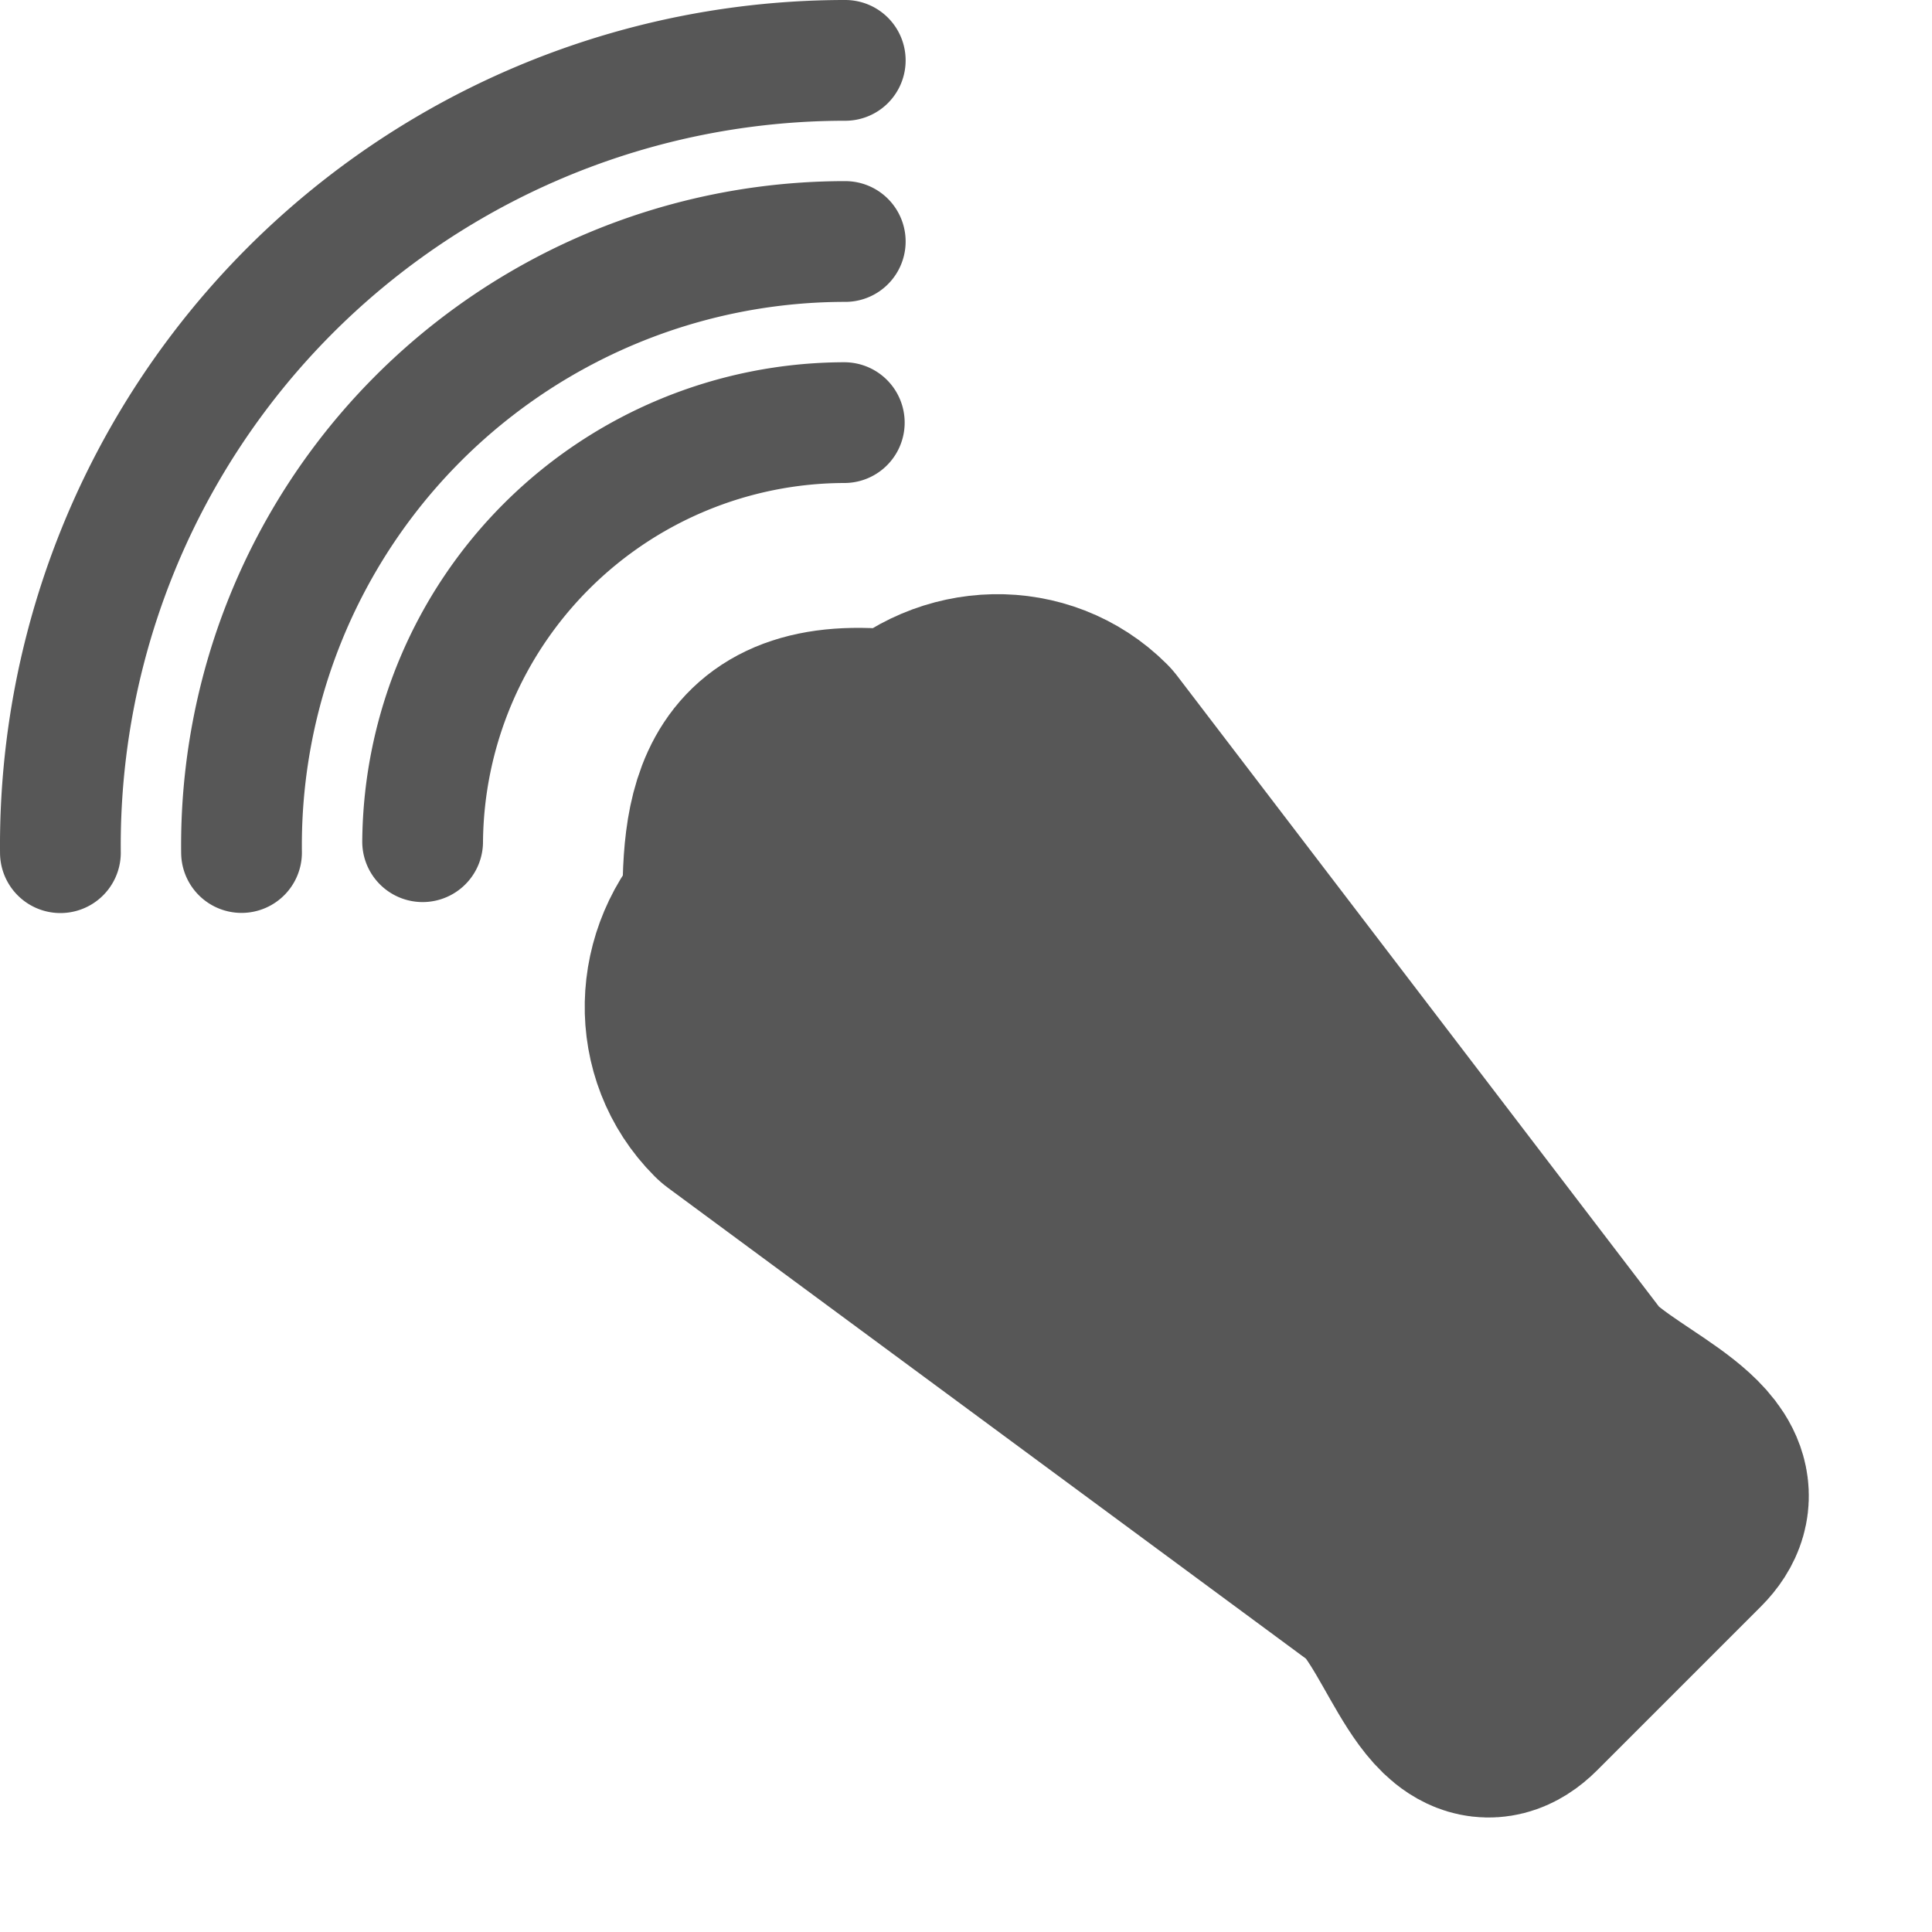 <?xml version="1.0" encoding="UTF-8" standalone="no"?>
<!-- Created with Inkscape (http://www.inkscape.org/) -->

<svg
   xmlns:dc="http://purl.org/dc/elements/1.1/"
   xmlns:cc="http://creativecommons.org/ns#"
   xmlns:rdf="http://www.w3.org/1999/02/22-rdf-syntax-ns#"
   xmlns:svg="http://www.w3.org/2000/svg"
   xmlns="http://www.w3.org/2000/svg"
   xmlns:sodipodi="http://sodipodi.sourceforge.net/DTD/sodipodi-0.dtd"
   xmlns:inkscape="http://www.inkscape.org/namespaces/inkscape"
   width="64px"
   height="64px"
   id="svg2816"
   version="1.1"
   inkscape:version="0.47pre2 r22153"
   sodipodi:docname="lirc.svg"
   inkscape:export-filename="/home/rob/.kde4/share/icons/nmfnms/48x48/actions/tab-new.png"
   inkscape:export-xdpi="67.5"
   inkscape:export-ydpi="67.5">
  <defs
     id="defs2818">
    <inkscape:perspective
       sodipodi:type="inkscape:persp3d"
       inkscape:vp_x="0 : 32 : 1"
       inkscape:vp_y="0 : 1000 : 0"
       inkscape:vp_z="64 : 32 : 1"
       inkscape:persp3d-origin="32 : 21.333333 : 1"
       id="perspective2824" />
  </defs>
  <sodipodi:namedview
     id="base"
     pagecolor="#ffffff"
     bordercolor="#666666"
     borderopacity="1.0"
     inkscape:pageopacity="0.0"
     inkscape:pageshadow="2"
     inkscape:zoom="12.21875"
     inkscape:cx="31.918159"
     inkscape:cy="32.040921"
     inkscape:current-layer="layer1"
     showgrid="true"
     inkscape:document-units="px"
     inkscape:grid-bbox="true"
     inkscape:window-width="1337"
     inkscape:window-height="1015"
     inkscape:window-x="267"
     inkscape:window-y="71"
     inkscape:window-maximized="0">
    <inkscape:grid
       type="xygrid"
       id="grid2826"
       empspacing="4"
       visible="true"
       enabled="true"
       snapvisiblegridlinesonly="true" />
  </sodipodi:namedview>
  <g
     id="layer1"
     inkscape:label="Layer 1"
     inkscape:groupmode="layer"
     style="opacity:0.66">
    <path
       transform="matrix(0.707,-0.707,0.707,0.707,0,0)"
       style="fill:#000000;fill-opacity:1;fill-rule:evenodd;stroke:#000000;stroke-width:8;stroke-linecap:round;stroke-linejoin:round;stroke-miterlimit:4;stroke-opacity:1"
       d="m -4.058,38.891 c 2.242,-2.312 4.523,-4.342 7.673,0 2.307,0 4.164,1.784 4.164,4 L 4.243,69.296 c 0,2.216 1.679,5.594 -0.628,5.594 l -7.673,0 c -2.307,0 -0.184,-3.378 -0.184,-5.594 L -8.222,42.891 c 0,-2.216 1.857,-4 4.164,-4 z"
       id="rect4773"
       sodipodi:nodetypes="ccccccccc" />
    <path
       sodipodi:type="arc"
       style="fill:none;stroke:#000000;stroke-width:4;stroke-linecap:round;stroke-linejoin:round;stroke-miterlimit:4;stroke-opacity:1;stroke-dasharray:none"
       id="path4776"
       sodipodi:cx="28"
       sodipodi:cy="28"
       sodipodi:rx="14"
       sodipodi:ry="14"
       d="M 14,27.882 A 14,14 0 0 1 27.968,14"
       sodipodi:start="3.1500002"
       sodipodi:end="4.7101026"
       sodipodi:open="true" />
    <path
       sodipodi:type="arc"
       style="fill:none;stroke:#000000;stroke-width:4;stroke-linecap:round;stroke-linejoin:round;stroke-miterlimit:4;stroke-opacity:1;stroke-dasharray:none"
       id="path4782"
       sodipodi:cx="28"
       sodipodi:cy="28"
       sodipodi:rx="20"
       sodipodi:ry="20"
       d="M 8.001,28.241 A 20,20 0 0 1 28,8"
       sodipodi:start="3.1295663"
       sodipodi:end="4.712389"
       sodipodi:open="true" />
    <path
       sodipodi:end="4.712389"
       sodipodi:start="3.1321141"
       d="M 2.001,28.246 A 26,26 0 0 1 28,2"
       sodipodi:ry="26"
       sodipodi:rx="26"
       sodipodi:cy="28"
       sodipodi:cx="28"
       id="path4784"
       style="fill:none;stroke:#000000;stroke-width:4;stroke-linecap:round;stroke-linejoin:round;stroke-miterlimit:4;stroke-opacity:1;stroke-dasharray:none"
       sodipodi:type="arc"
       sodipodi:open="true" />
  </g>
</svg>
